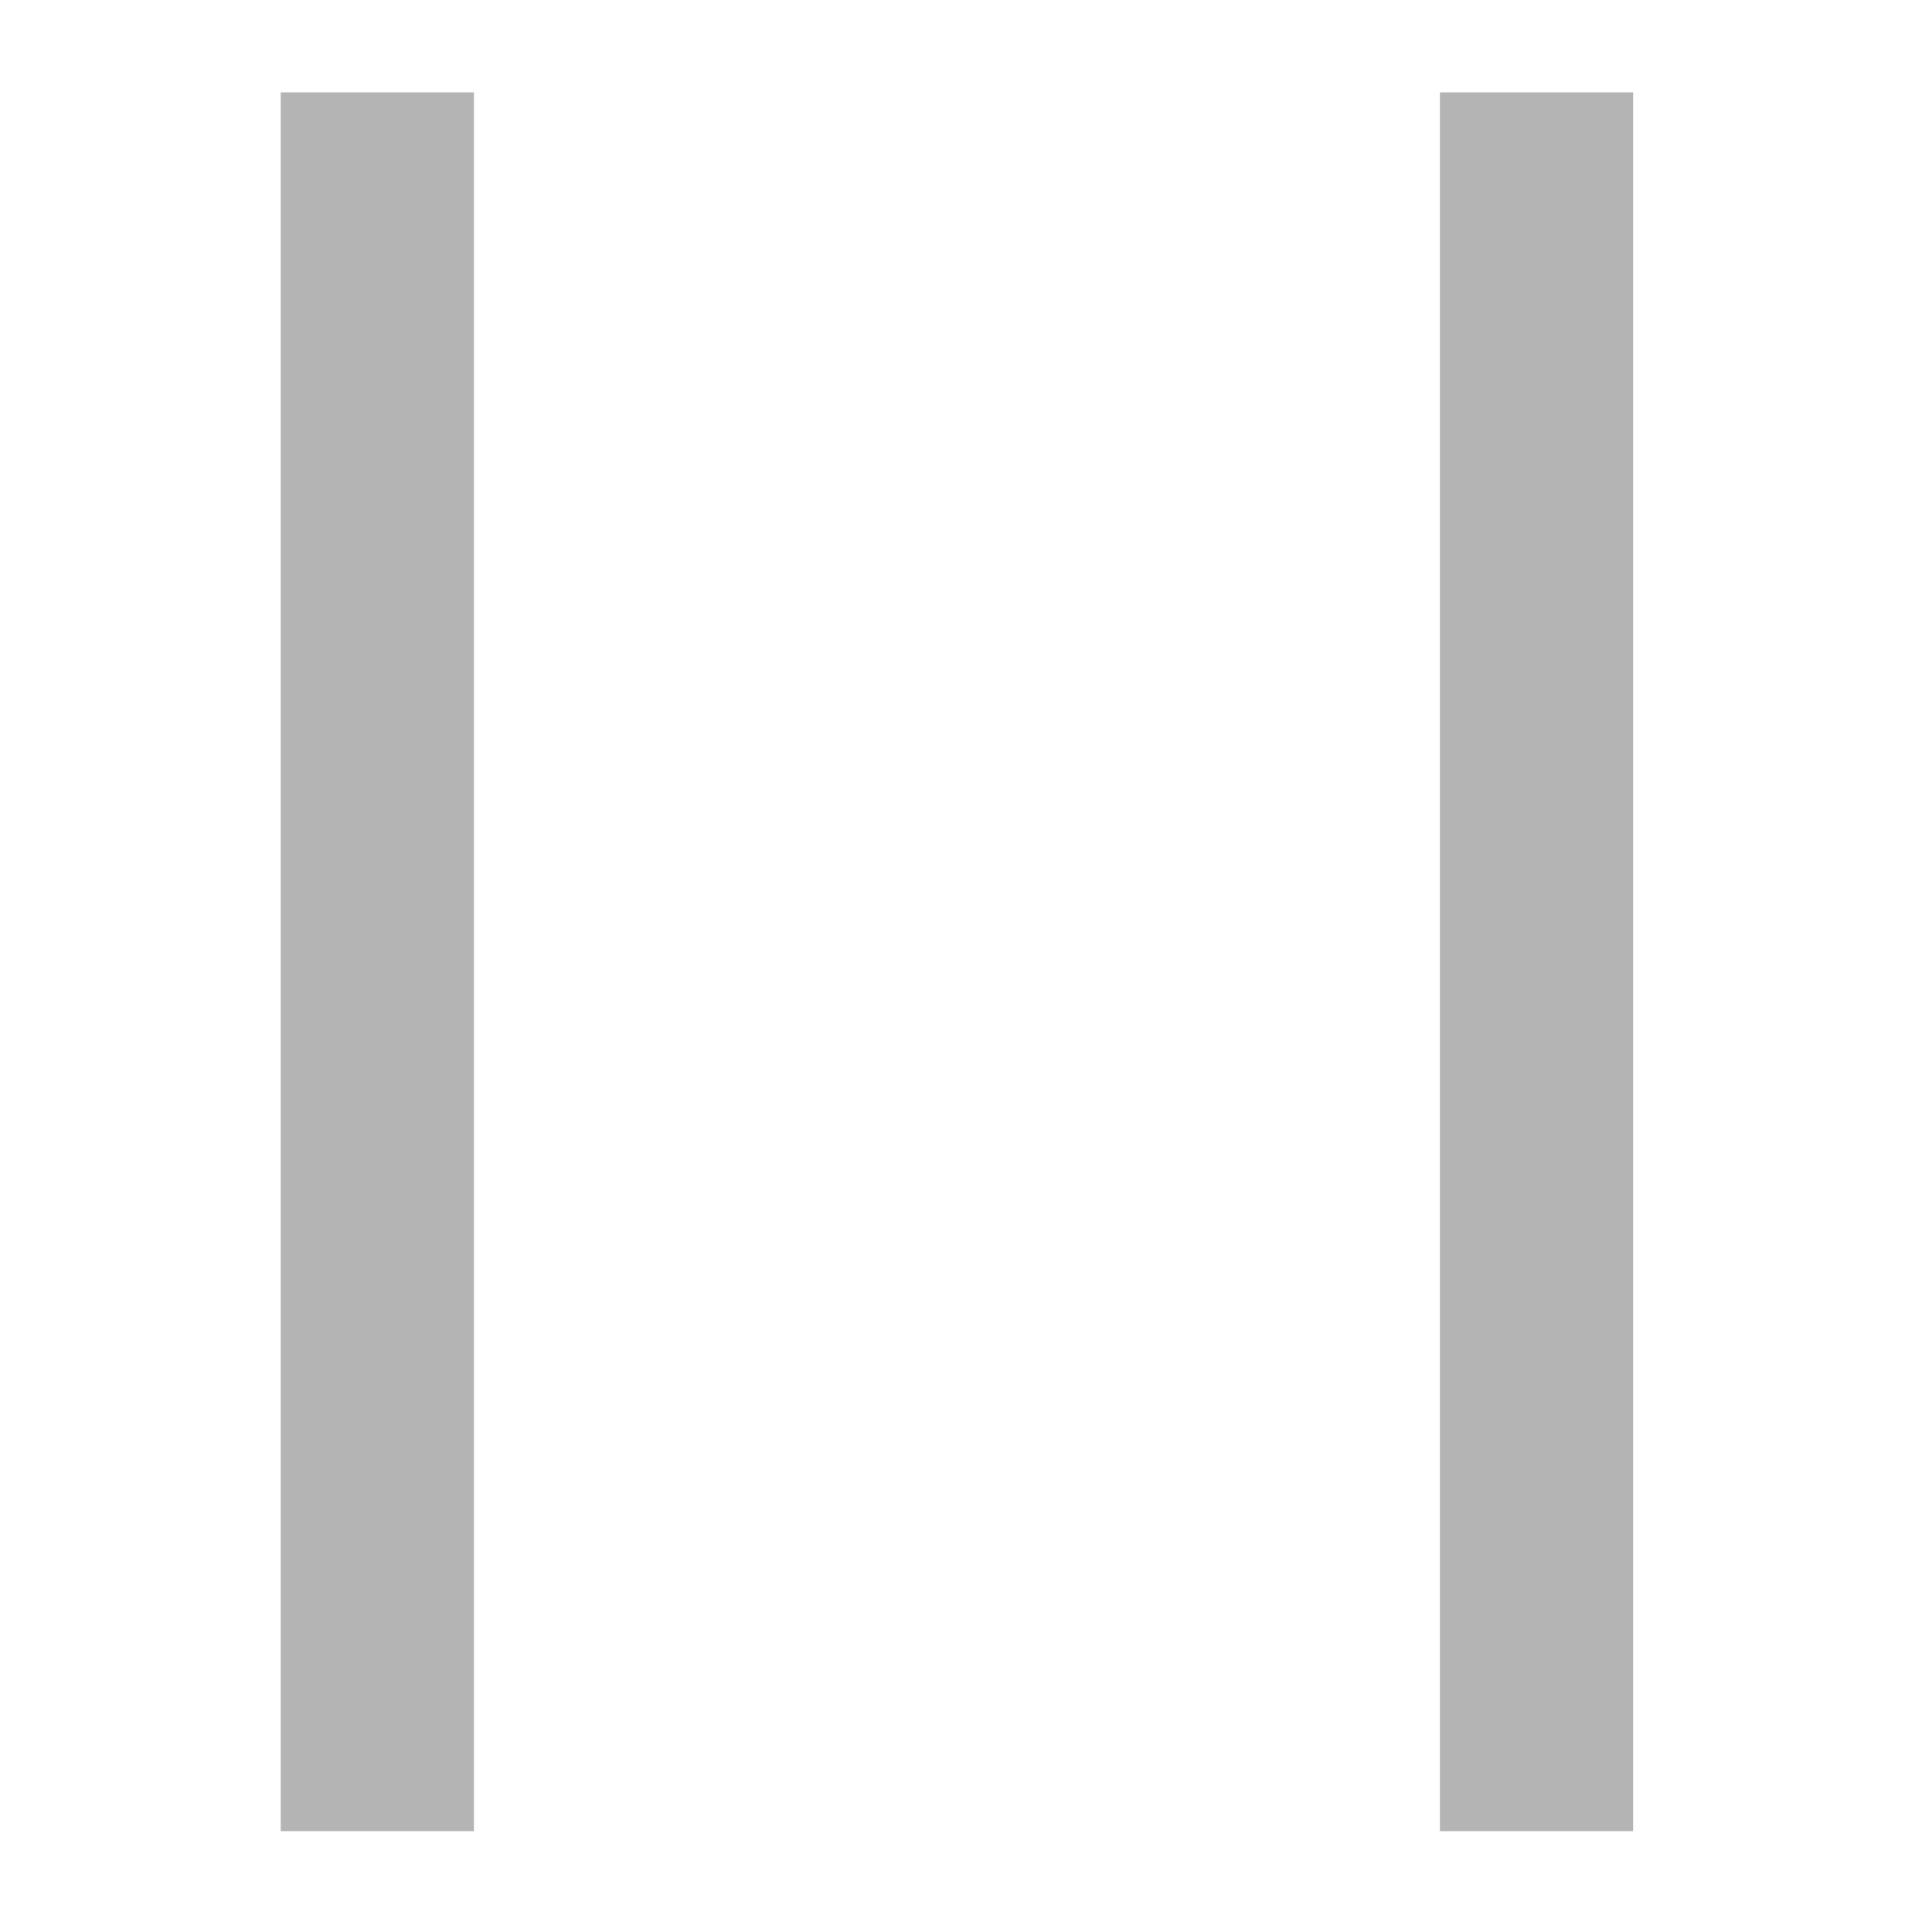 <?xml version="1.0" encoding="utf-8"?>
<!-- Generator: Adobe Illustrator 15.0.0, SVG Export Plug-In  -->
<!DOCTYPE svg PUBLIC "-//W3C//DTD SVG 1.1//EN" "http://www.w3.org/Graphics/SVG/1.1/DTD/svg11.dtd">
<svg version="1.1"
	 xmlns="http://www.w3.org/2000/svg" xmlns:xlink="http://www.w3.org/1999/xlink" xmlns:a="http://ns.adobe.com/AdobeSVGViewerExtensions/3.0/"
	 x="0px" y="0px" width="10px" height="10px" viewBox="6.479 4.347 10 10" enable-background="new 6.479 4.347 10 10"
	 xml:space="preserve">
<defs>
</defs>
<path display="none" fill="#FFFFFF" d="M24,20H1c-0.552,0-1-0.448-1-1V1c0-0.552,0.448-1,1-1h23c0.552,0,1,0.448,1,1v18
	C25,19.552,24.552,20,24,20"/>
<line fill="none" stroke="#B4B4B4" stroke-miterlimit="10" x1="8.432" y1="4.825" x2="8.432" y2="13.825"/>
<line fill="none" stroke="#B4B4B4" stroke-miterlimit="10" x1="14.432" y1="4.825" x2="14.432" y2="13.825"/>
</svg>
